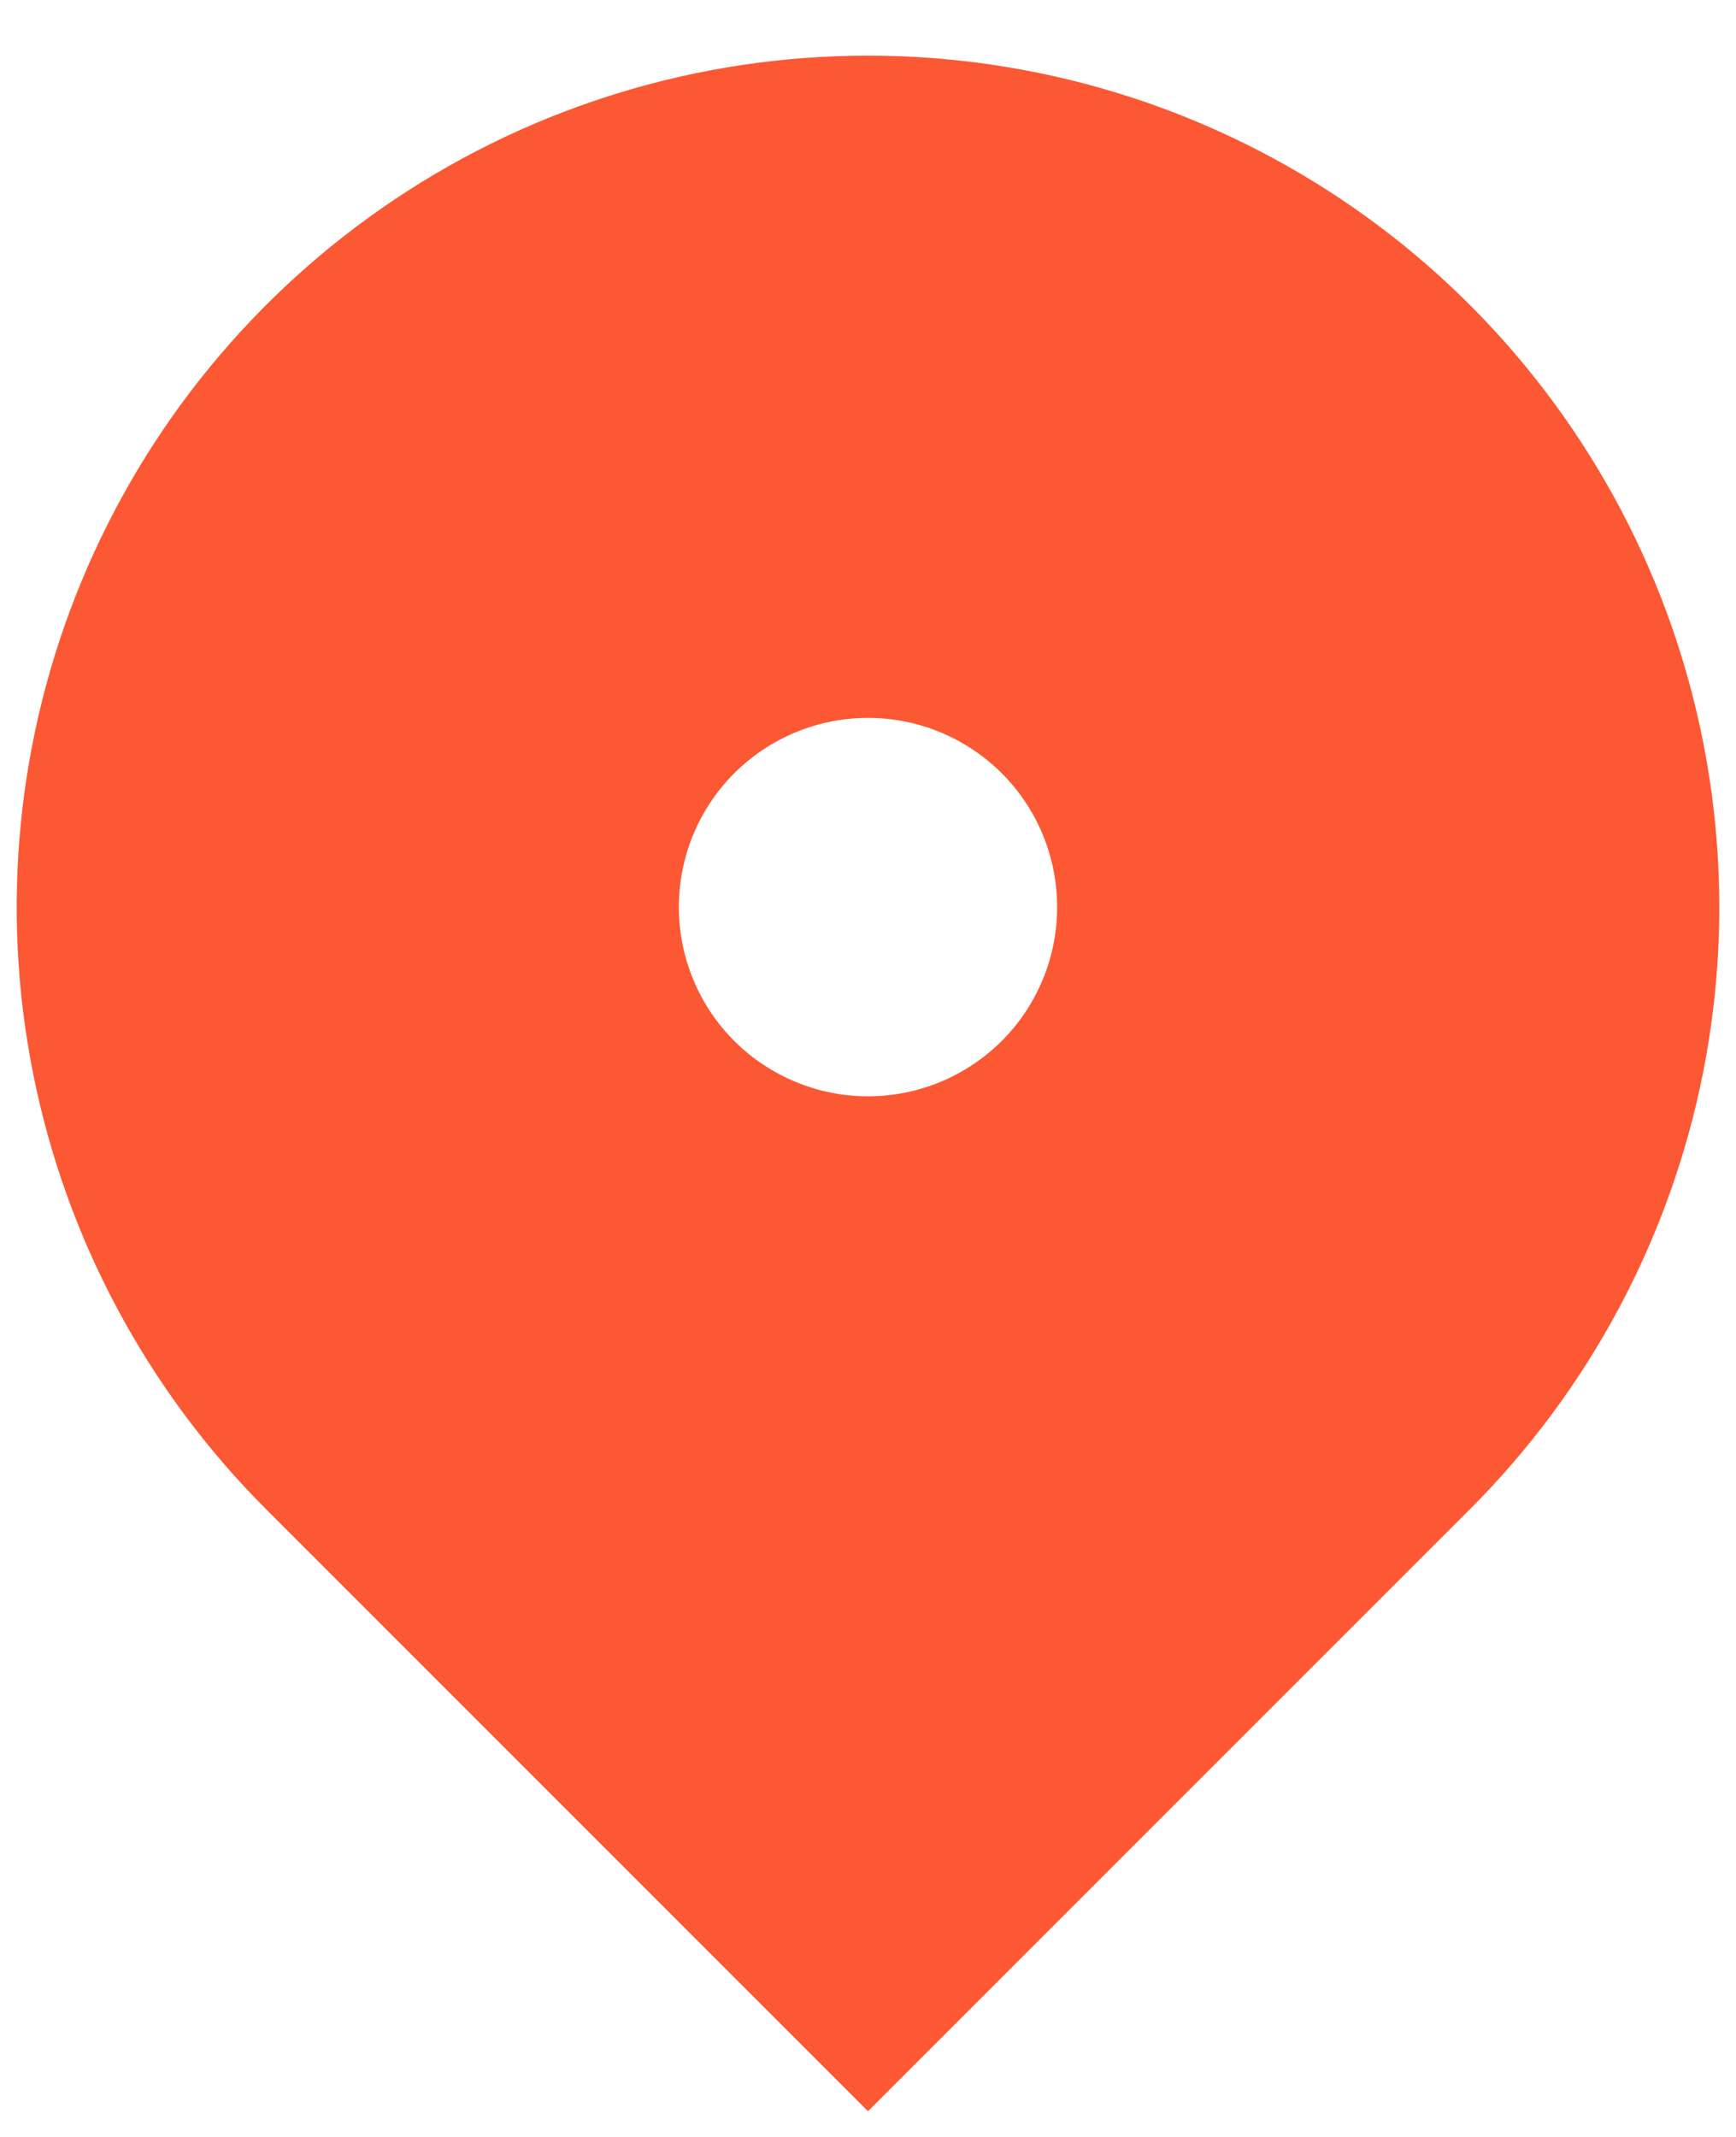 <svg width="26" height="32" viewBox="0 0 26 32" fill="none" xmlns="http://www.w3.org/2000/svg">
<path d="M22.016 22.599L13 31.615L3.984 22.599C2.201 20.816 0.987 18.544 0.495 16.071C0.003 13.598 0.256 11.034 1.221 8.704C2.186 6.375 3.82 4.383 5.917 2.982C8.013 1.581 10.478 0.833 13 0.833C15.522 0.833 17.987 1.581 20.084 2.982C22.18 4.383 23.814 6.375 24.779 8.704C25.744 11.034 25.997 13.598 25.505 16.071C25.013 18.544 23.799 20.816 22.016 22.599ZM13 16.417C13.752 16.417 14.472 16.118 15.004 15.587C15.535 15.056 15.833 14.335 15.833 13.583C15.833 12.832 15.535 12.111 15.004 11.58C14.472 11.049 13.752 10.75 13 10.75C12.249 10.75 11.528 11.049 10.996 11.58C10.465 12.111 10.167 12.832 10.167 13.583C10.167 14.335 10.465 15.056 10.996 15.587C11.528 16.118 12.249 16.417 13 16.417Z" fill="#FC5833"/>
</svg>
